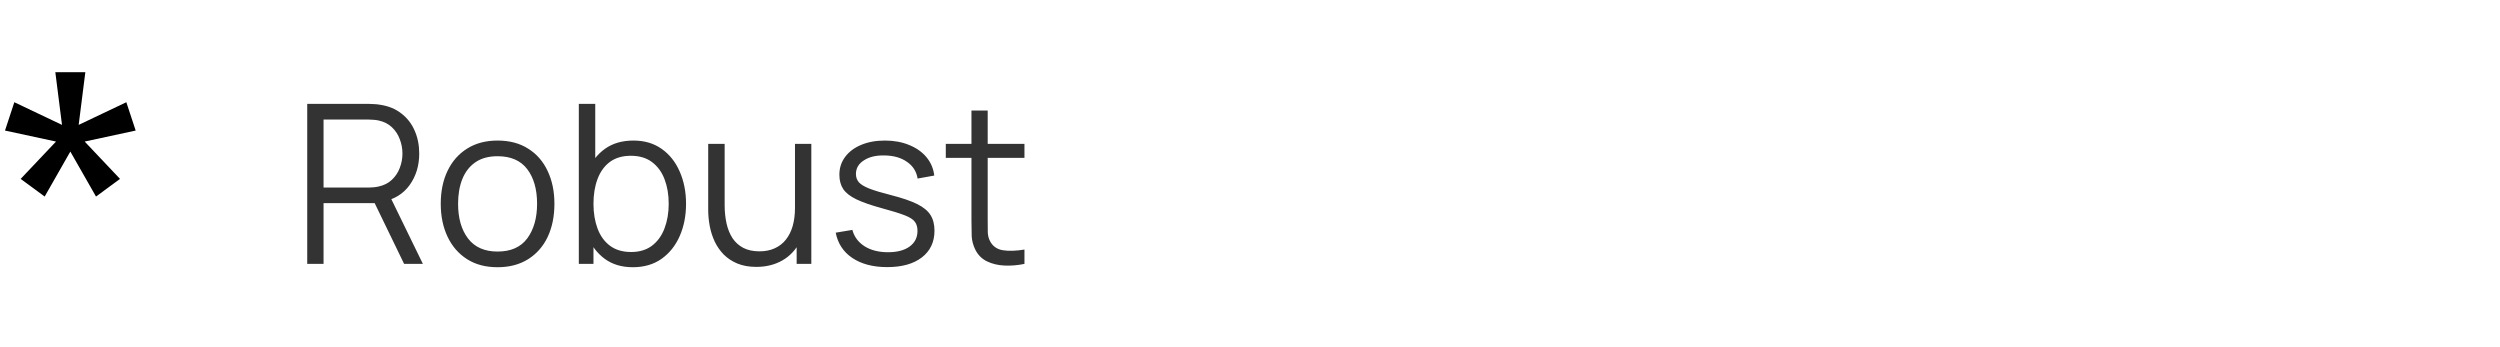 <svg width="180" height="25" viewBox="0 0 180 25" fill="none" xmlns="http://www.w3.org/2000/svg">
<path d="M1.488 12.88L4.032 10.192L0.36 9.4L1.032 7.36L4.464 8.992L3.984 5.2H6.144L5.664 8.992L9.096 7.36L9.768 9.4L6.096 10.192L8.64 12.88L6.912 14.152L5.064 10.912L3.216 14.152L1.488 12.88Z" fill="black"/>
<path d="M22.12 19V7.48H26.568C26.68 7.48 26.805 7.485 26.944 7.496C27.088 7.501 27.232 7.517 27.376 7.544C27.979 7.635 28.488 7.845 28.904 8.176C29.325 8.501 29.643 8.912 29.856 9.408C30.075 9.904 30.184 10.453 30.184 11.056C30.184 11.925 29.955 12.68 29.496 13.32C29.037 13.96 28.381 14.363 27.528 14.528L27.12 14.624H23.296V19H22.12ZM29.096 19L26.824 14.312L27.952 13.88L30.448 19H29.096ZM23.296 13.504H26.536C26.632 13.504 26.744 13.499 26.872 13.488C27 13.477 27.125 13.459 27.248 13.432C27.643 13.347 27.965 13.184 28.216 12.944C28.472 12.704 28.661 12.419 28.784 12.088C28.912 11.757 28.976 11.413 28.976 11.056C28.976 10.699 28.912 10.355 28.784 10.024C28.661 9.688 28.472 9.4 28.216 9.16C27.965 8.92 27.643 8.757 27.248 8.672C27.125 8.645 27 8.629 26.872 8.624C26.744 8.613 26.632 8.608 26.536 8.608H23.296V13.504ZM35.822 19.24C34.963 19.24 34.23 19.045 33.622 18.656C33.014 18.267 32.547 17.728 32.222 17.04C31.896 16.352 31.734 15.563 31.734 14.672C31.734 13.765 31.899 12.971 32.23 12.288C32.56 11.605 33.03 11.075 33.638 10.696C34.251 10.312 34.979 10.12 35.822 10.12C36.686 10.12 37.422 10.315 38.03 10.704C38.643 11.088 39.11 11.624 39.43 12.312C39.755 12.995 39.918 13.781 39.918 14.672C39.918 15.579 39.755 16.376 39.43 17.064C39.104 17.747 38.635 18.28 38.022 18.664C37.408 19.048 36.675 19.24 35.822 19.24ZM35.822 18.112C36.782 18.112 37.496 17.795 37.966 17.16C38.435 16.52 38.67 15.691 38.67 14.672C38.67 13.627 38.432 12.795 37.958 12.176C37.488 11.557 36.776 11.248 35.822 11.248C35.176 11.248 34.643 11.395 34.222 11.688C33.806 11.976 33.494 12.379 33.286 12.896C33.083 13.408 32.982 14 32.982 14.672C32.982 15.712 33.222 16.547 33.702 17.176C34.182 17.8 34.888 18.112 35.822 18.112ZM45.562 19.24C44.768 19.24 44.096 19.04 43.547 18.64C42.997 18.235 42.581 17.688 42.298 17C42.016 16.307 41.874 15.531 41.874 14.672C41.874 13.797 42.016 13.019 42.298 12.336C42.587 11.648 43.008 11.107 43.562 10.712C44.117 10.317 44.8 10.12 45.611 10.12C46.4 10.12 47.077 10.32 47.642 10.72C48.208 11.12 48.64 11.664 48.938 12.352C49.242 13.04 49.395 13.813 49.395 14.672C49.395 15.536 49.242 16.312 48.938 17C48.635 17.688 48.197 18.235 47.627 18.64C47.056 19.04 46.368 19.24 45.562 19.24ZM41.675 19V7.48H42.858V12.496H42.73V19H41.675ZM45.443 18.144C46.045 18.144 46.547 17.992 46.947 17.688C47.346 17.384 47.645 16.971 47.843 16.448C48.045 15.92 48.147 15.328 48.147 14.672C48.147 14.021 48.048 13.435 47.85 12.912C47.653 12.389 47.352 11.976 46.947 11.672C46.547 11.368 46.037 11.216 45.419 11.216C44.816 11.216 44.315 11.363 43.914 11.656C43.52 11.949 43.224 12.357 43.026 12.88C42.829 13.397 42.73 13.995 42.73 14.672C42.73 15.339 42.829 15.936 43.026 16.464C43.224 16.987 43.523 17.397 43.922 17.696C44.322 17.995 44.829 18.144 45.443 18.144ZM54.455 19.216C53.938 19.216 53.485 19.136 53.095 18.976C52.711 18.816 52.383 18.6 52.111 18.328C51.845 18.056 51.629 17.747 51.463 17.4C51.298 17.048 51.178 16.677 51.103 16.288C51.029 15.893 50.991 15.501 50.991 15.112V10.36H52.175V14.768C52.175 15.243 52.221 15.683 52.311 16.088C52.402 16.493 52.546 16.848 52.743 17.152C52.946 17.451 53.205 17.683 53.519 17.848C53.839 18.013 54.226 18.096 54.679 18.096C55.095 18.096 55.461 18.024 55.775 17.88C56.095 17.736 56.362 17.531 56.575 17.264C56.794 16.992 56.959 16.664 57.071 16.28C57.183 15.891 57.239 15.453 57.239 14.968L58.071 15.152C58.071 16.037 57.917 16.781 57.607 17.384C57.298 17.987 56.871 18.443 56.327 18.752C55.783 19.061 55.159 19.216 54.455 19.216ZM57.359 19V16.872H57.239V10.36H58.415V19H57.359ZM63.875 19.232C62.862 19.232 62.027 19.013 61.371 18.576C60.721 18.139 60.321 17.531 60.171 16.752L61.371 16.552C61.499 17.043 61.79 17.435 62.243 17.728C62.702 18.016 63.267 18.16 63.939 18.16C64.595 18.16 65.113 18.024 65.491 17.752C65.87 17.475 66.059 17.099 66.059 16.624C66.059 16.357 65.998 16.141 65.875 15.976C65.758 15.805 65.515 15.648 65.147 15.504C64.779 15.36 64.23 15.189 63.499 14.992C62.715 14.779 62.102 14.565 61.659 14.352C61.217 14.139 60.902 13.893 60.715 13.616C60.529 13.333 60.435 12.989 60.435 12.584C60.435 12.093 60.574 11.664 60.851 11.296C61.129 10.923 61.513 10.635 62.003 10.432C62.494 10.224 63.065 10.12 63.715 10.12C64.366 10.12 64.947 10.227 65.459 10.44C65.977 10.648 66.393 10.941 66.707 11.32C67.022 11.699 67.209 12.139 67.267 12.64L66.067 12.856C65.987 12.349 65.734 11.949 65.307 11.656C64.886 11.357 64.35 11.203 63.699 11.192C63.086 11.176 62.587 11.293 62.203 11.544C61.819 11.789 61.627 12.117 61.627 12.528C61.627 12.757 61.697 12.955 61.835 13.12C61.974 13.28 62.225 13.432 62.587 13.576C62.955 13.72 63.478 13.877 64.155 14.048C64.95 14.251 65.574 14.464 66.027 14.688C66.481 14.912 66.803 15.176 66.995 15.48C67.187 15.784 67.283 16.16 67.283 16.608C67.283 17.424 66.979 18.067 66.371 18.536C65.769 19 64.937 19.232 63.875 19.232ZM73.761 19C73.276 19.101 72.796 19.141 72.322 19.12C71.852 19.099 71.431 18.997 71.058 18.816C70.689 18.635 70.409 18.352 70.218 17.968C70.063 17.648 69.978 17.325 69.962 17C69.951 16.669 69.945 16.293 69.945 15.872V7.96H71.114V15.824C71.114 16.187 71.116 16.491 71.121 16.736C71.132 16.976 71.188 17.189 71.29 17.376C71.481 17.733 71.785 17.947 72.201 18.016C72.623 18.085 73.143 18.069 73.761 17.968V19ZM68.097 11.368V10.36H73.761V11.368H68.097Z" fill="#333333"/>
</svg>
